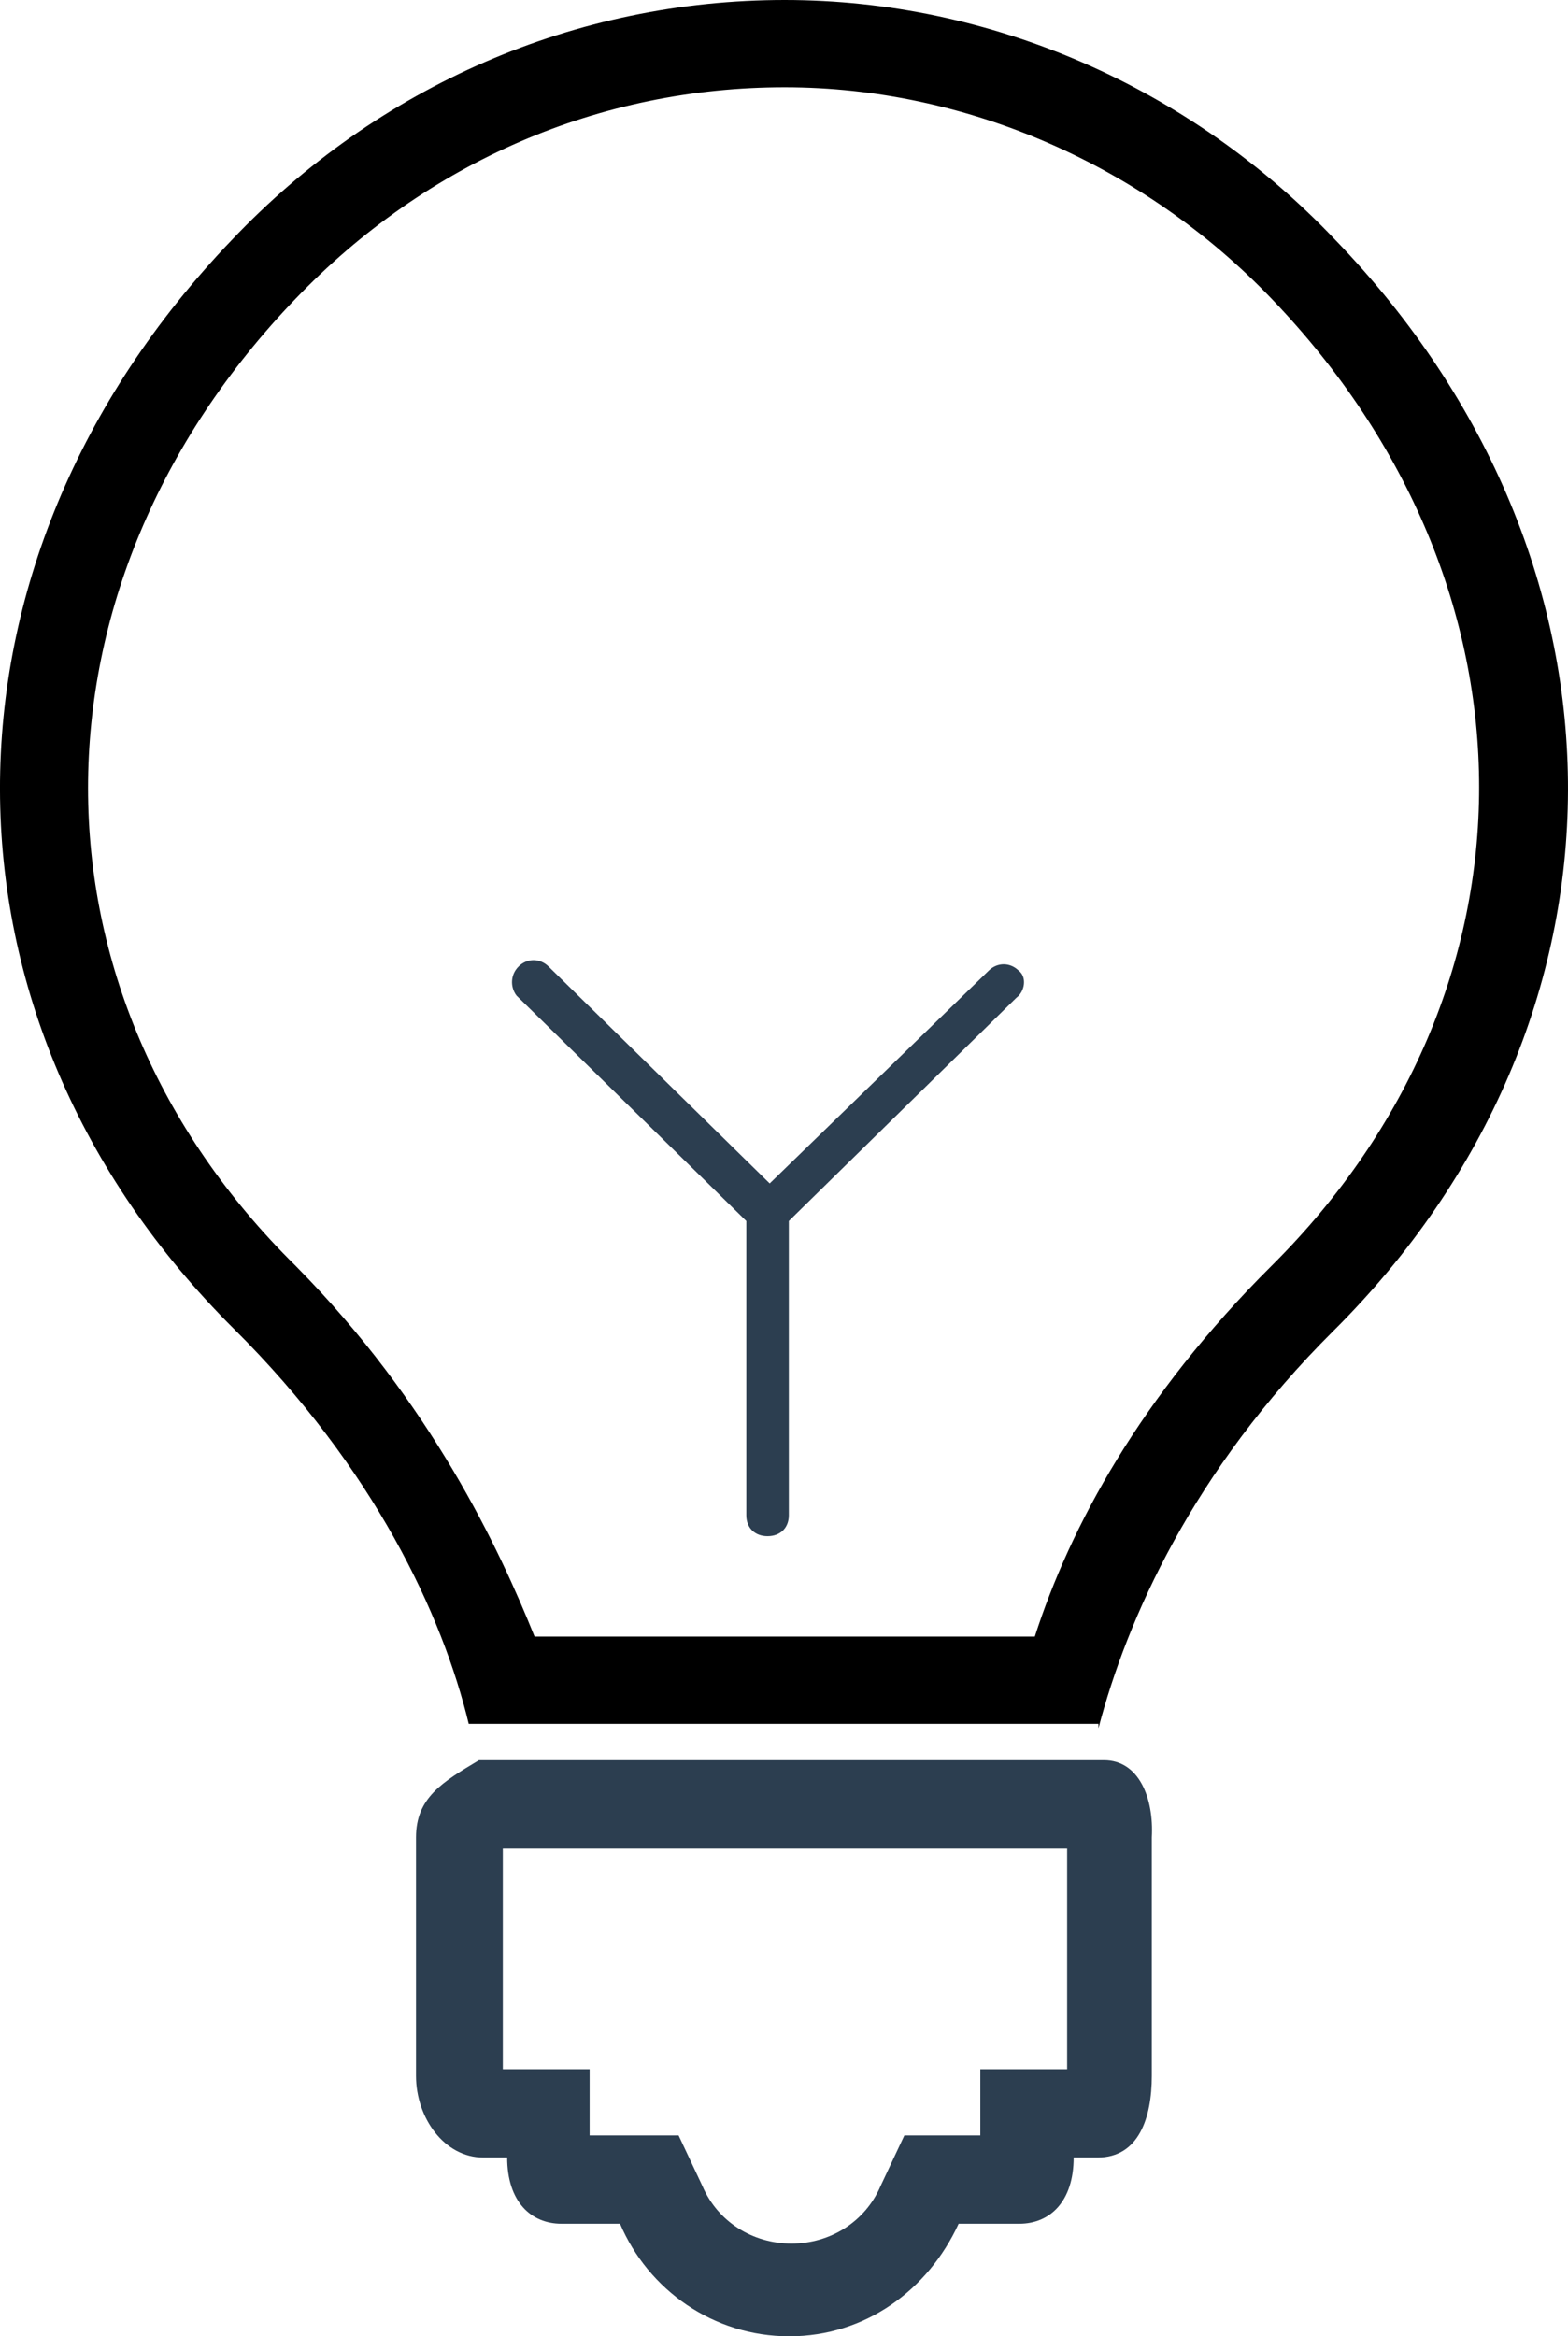 <svg width="49" height="73" viewBox="0 0 49 73" fill="none" xmlns="http://www.w3.org/2000/svg">
<path d="M33.348 57.759V64.655H30.635V66.724H30.025H28.261L27.515 68.31C27.04 69.414 25.955 70.103 24.734 70.103C23.513 70.103 22.428 69.414 21.953 68.31L21.207 66.724H19.444H18.426V64.655H15.917H15.713V57.759H33.348ZM34.501 55H14.967C13.814 55.69 13 56.172 13 57.414V64.862C13 66.172 13.882 67.414 15.103 67.414H15.849C15.849 68.793 16.595 69.483 17.544 69.483H19.376C20.258 71.552 22.292 73 24.666 73C27.04 73 29.007 71.552 29.957 69.483H31.856C32.806 69.483 33.552 68.793 33.552 67.414H34.298C35.587 67.414 35.994 66.172 35.994 64.862V57.414C36.062 56.172 35.587 55 34.501 55Z" fill="#2C3E50"/>
<path d="M24.521 2.727C30.212 2.727 35.766 5.182 39.743 9.341C48.383 18.341 48.383 30.954 39.743 39.545C35.629 43.636 33.435 47.727 32.338 51.136H16.705C15.608 48.409 13.482 43.841 9.231 39.545C0.591 31.023 0.591 18.341 9.231 9.341C13.345 5.045 18.762 2.727 24.521 2.727ZM24.521 0C18.008 0 11.836 2.659 7.242 7.5C-2.426 17.591 -2.426 31.841 7.311 41.523C11.699 45.886 13.825 50.455 14.648 53.864H34.327V54C35.218 50.591 37.275 45.955 41.663 41.591C51.4 31.909 51.468 17.591 41.732 7.5C37.206 2.727 30.967 0 24.521 0Z" fill="black"/>
<path d="M31.831 30.326C31.565 30.065 31.166 30.065 30.9 30.326L24.053 36.978L17.139 30.196C16.873 29.935 16.474 29.935 16.209 30.196C15.943 30.456 15.943 30.848 16.142 31.109L23.322 38.152V47.348C23.322 47.739 23.588 48 23.986 48C24.385 48 24.651 47.739 24.651 47.348V38.152L31.764 31.174C32.03 30.978 32.097 30.522 31.831 30.326Z" fill="#2C3E50"/>
</svg>
